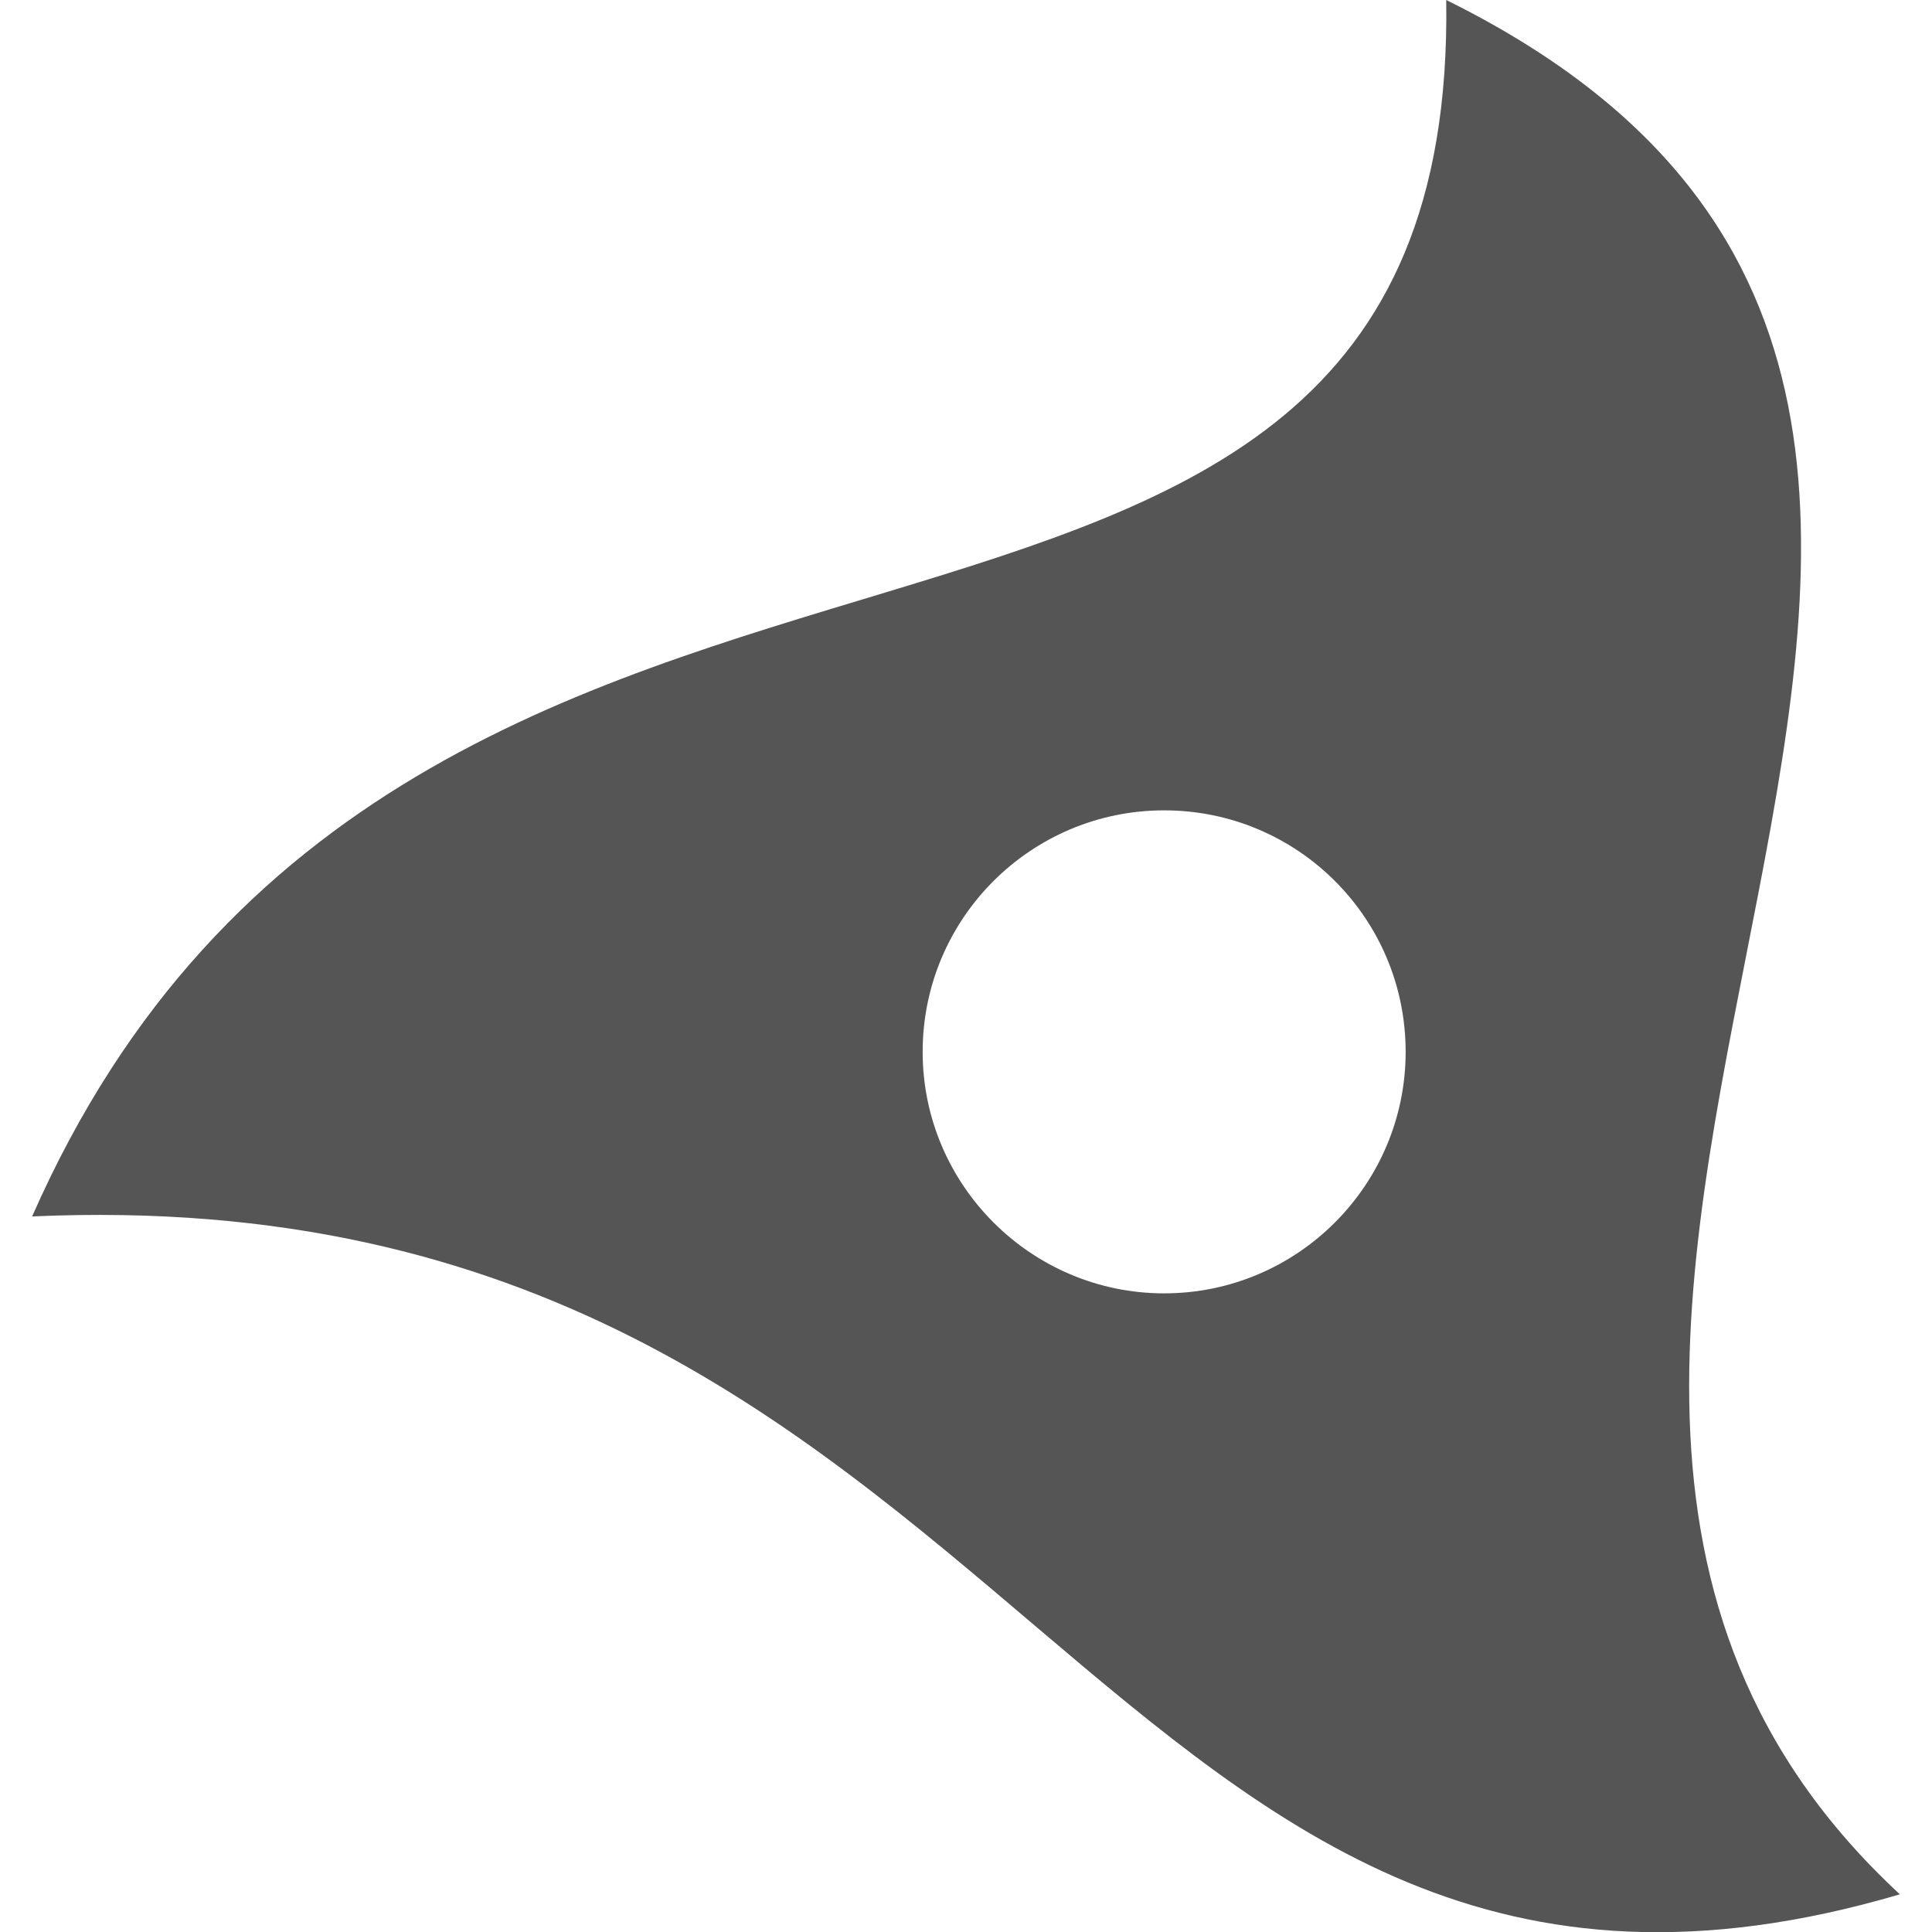 
<svg xmlns="http://www.w3.org/2000/svg" xmlns:xlink="http://www.w3.org/1999/xlink" width="16px" height="16px" viewBox="0 0 16 16" version="1.1">
<g id="surface1">
<path style=" stroke:none;fill-rule:evenodd;fill:#555555;fill-opacity:1;" d="M 0.266 10.074 C 3.422 2.906 12.078 6.812 11.977 0 C 18.922 3.43 10.684 11.012 15.734 15.688 C 9.047 17.656 8.527 9.703 0.266 10.074 Z M 7.641 8.711 C 7.641 7.605 8.539 6.711 9.641 6.711 C 10.746 6.711 11.641 7.605 11.641 8.711 C 11.641 9.812 10.746 10.711 9.641 10.711 C 8.539 10.711 7.641 9.812 7.641 8.711 Z M 7.641 8.711 "/>
</g>
</svg>
